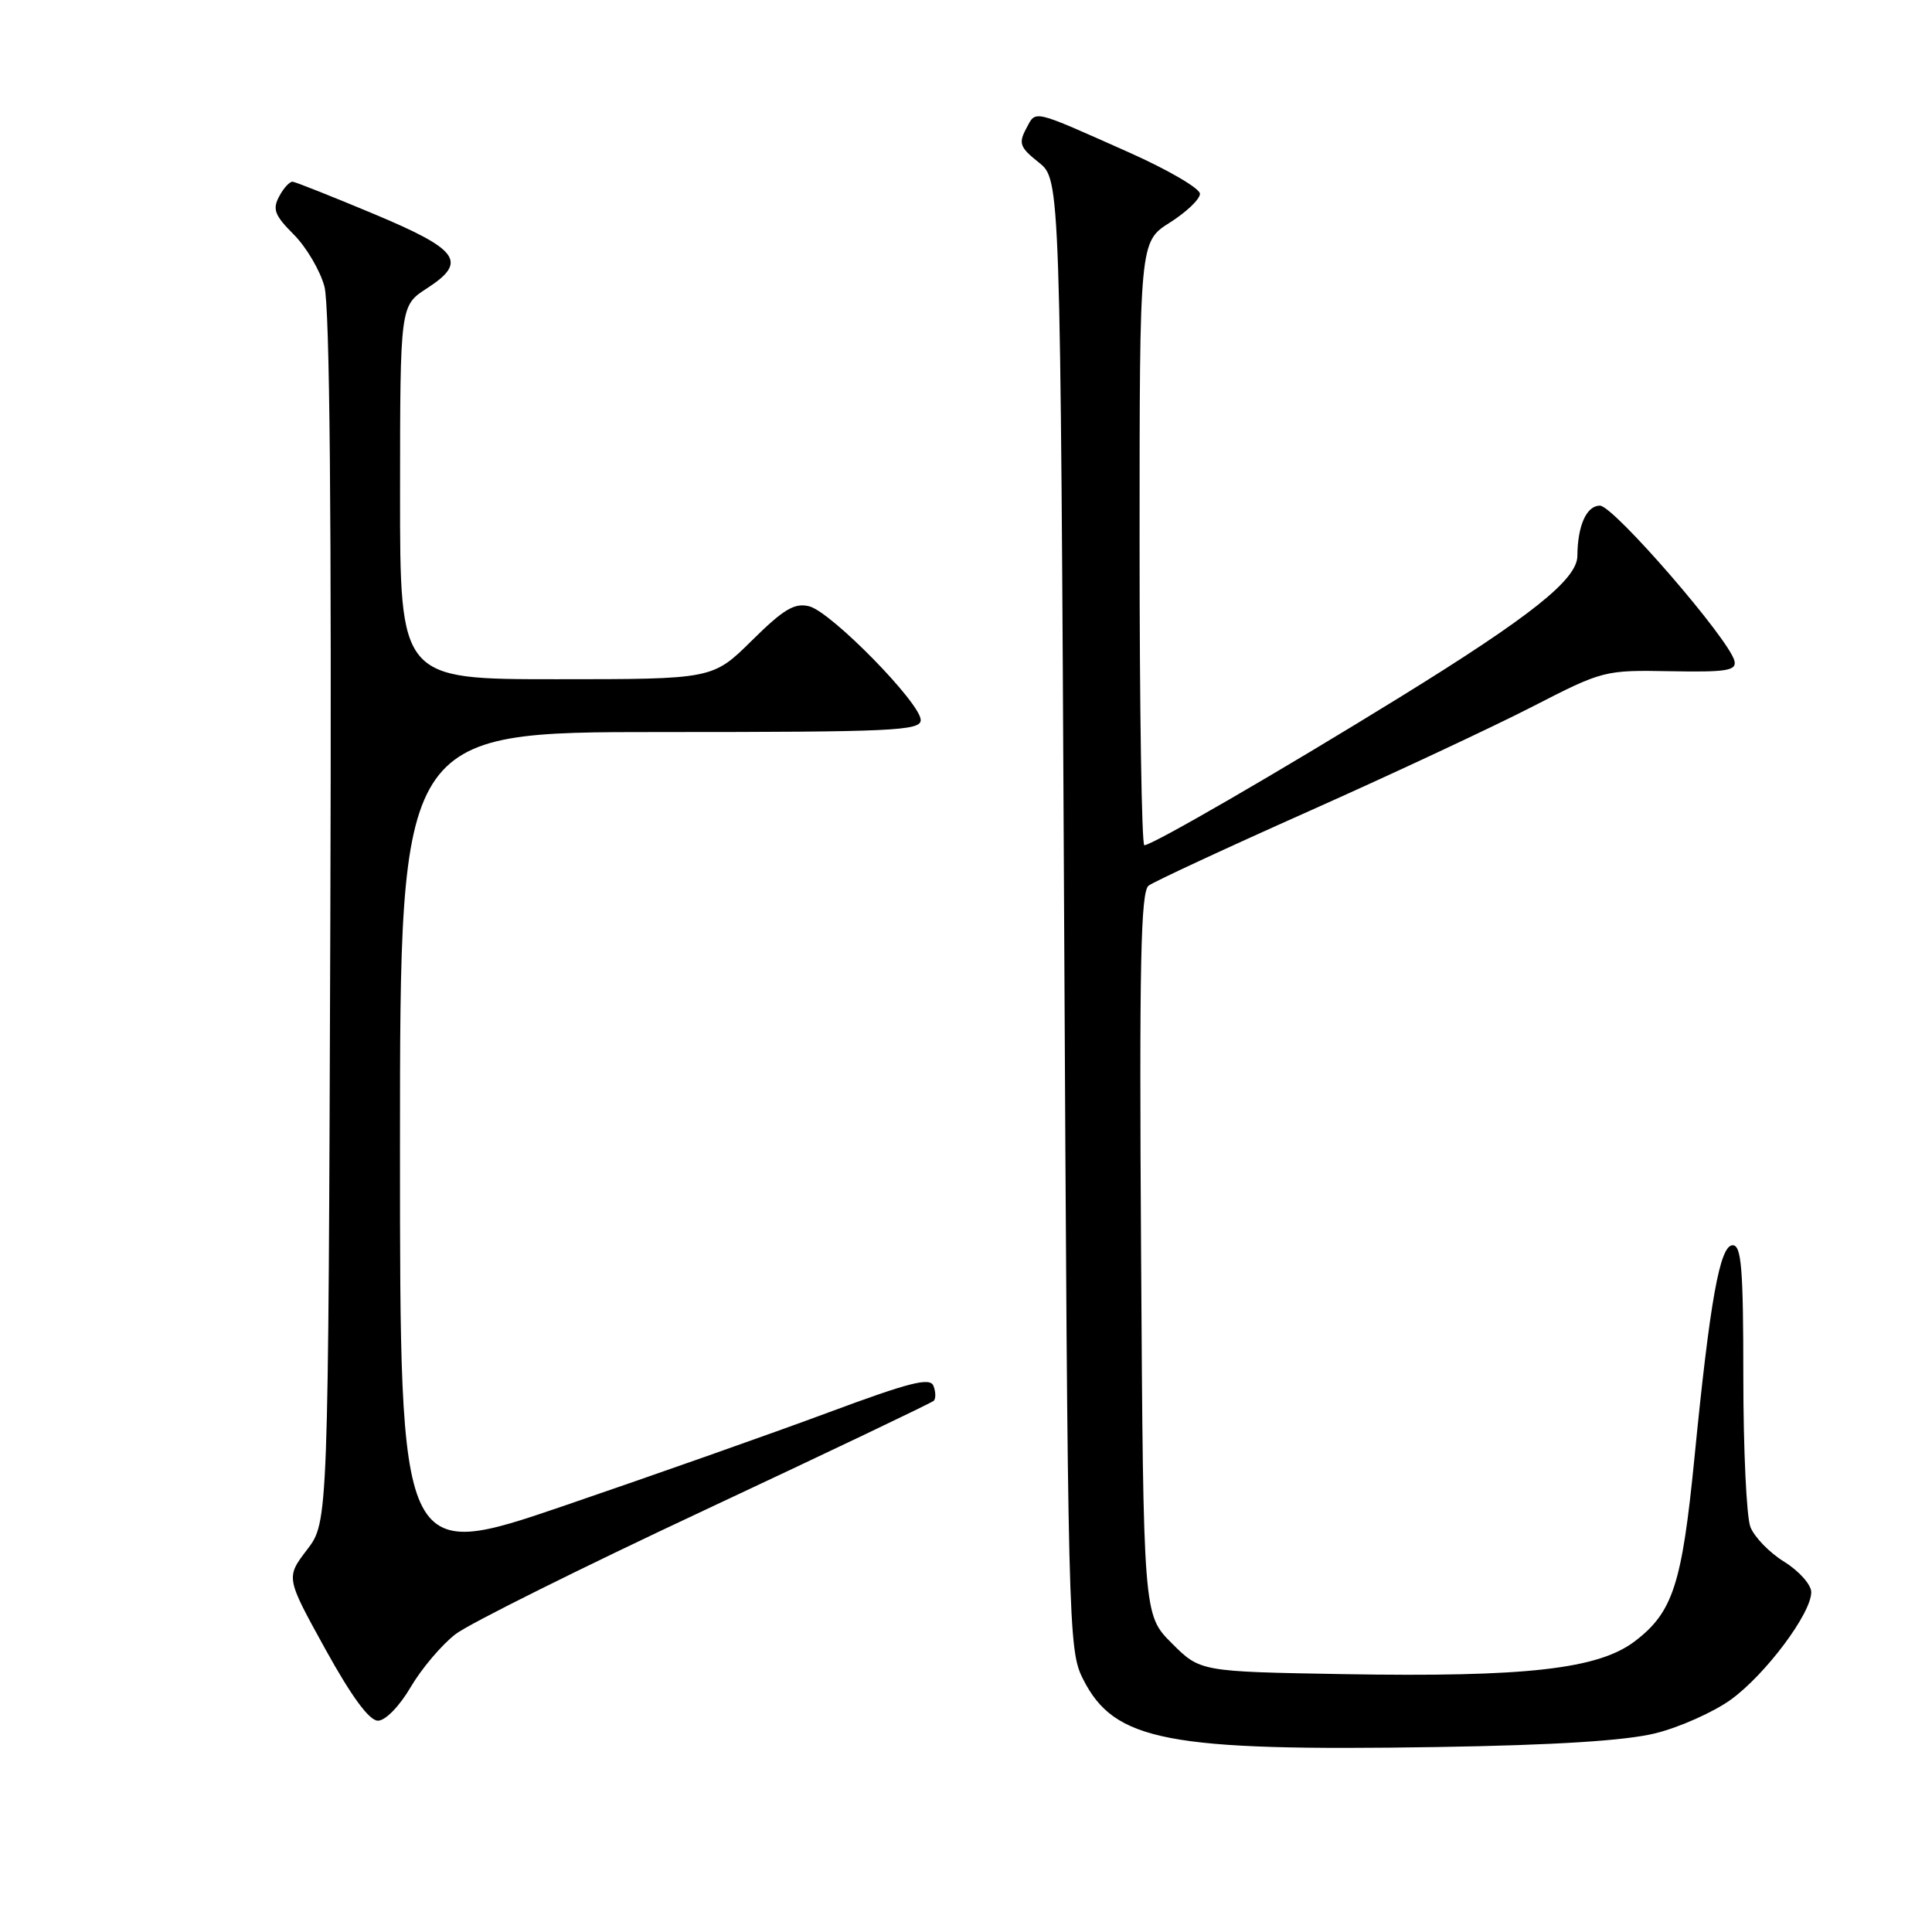 <?xml version="1.0" encoding="UTF-8" standalone="no"?>
<!DOCTYPE svg PUBLIC "-//W3C//DTD SVG 1.1//EN" "http://www.w3.org/Graphics/SVG/1.1/DTD/svg11.dtd" >
<svg xmlns="http://www.w3.org/2000/svg" xmlns:xlink="http://www.w3.org/1999/xlink" version="1.1" viewBox="0 0 256 256">
 <g >
 <path fill="currentColor"
d=" M 219.35 229.67 C 222.56 228.87 227.06 226.86 229.35 225.21 C 233.94 221.88 240.00 213.79 240.00 210.97 C 240.00 209.98 238.39 208.17 236.43 206.95 C 234.46 205.74 232.44 203.65 231.93 202.31 C 231.42 200.97 231.00 192.02 231.00 182.43 C 231.00 168.10 230.75 165.00 229.59 165.00 C 227.89 165.00 226.58 172.29 224.52 193.20 C 222.87 209.93 221.67 213.63 216.63 217.47 C 211.78 221.17 202.21 222.25 177.97 221.83 C 159.03 221.50 159.03 221.50 155.26 217.73 C 151.50 213.97 151.50 213.97 151.20 166.15 C 150.95 127.75 151.15 118.14 152.20 117.35 C 152.91 116.82 162.50 112.36 173.50 107.46 C 184.50 102.55 197.78 96.34 203.00 93.66 C 212.40 88.83 212.59 88.78 221.33 88.94 C 228.74 89.08 230.11 88.86 229.83 87.60 C 229.22 84.80 213.80 67.00 212.00 67.00 C 210.22 67.00 209.04 69.64 209.01 73.67 C 208.99 76.78 202.83 81.68 185.50 92.38 C 169.53 102.24 152.67 112.00 151.63 112.00 C 151.28 112.00 151.00 94.01 151.00 72.01 C 151.00 32.03 151.00 32.03 155.00 29.50 C 157.20 28.11 159.00 26.39 159.00 25.68 C 159.00 24.97 154.77 22.50 149.61 20.20 C 136.55 14.39 137.31 14.56 135.97 17.05 C 134.94 18.99 135.14 19.54 137.65 21.53 C 140.50 23.81 140.50 23.81 141.00 121.15 C 141.49 215.99 141.55 218.60 143.50 222.47 C 147.66 230.73 154.62 232.06 190.50 231.49 C 206.09 231.24 215.38 230.65 219.35 229.67 Z  M 54.43 223.53 C 55.87 221.08 58.55 217.92 60.38 216.52 C 62.22 215.12 77.11 207.71 93.47 200.05 C 109.82 192.39 123.44 185.89 123.73 185.61 C 124.01 185.32 124.00 184.44 123.69 183.64 C 123.24 182.47 120.57 183.15 109.82 187.14 C 102.49 189.87 86.71 195.43 74.75 199.52 C 53.00 206.94 53.00 206.94 53.00 151.97 C 53.00 97.00 53.00 97.00 87.50 97.00 C 118.34 97.00 122.00 96.83 122.00 95.41 C 122.00 93.18 110.13 81.07 107.23 80.34 C 105.28 79.85 103.84 80.71 99.63 84.87 C 94.44 90.00 94.44 90.00 73.72 90.00 C 53.00 90.00 53.00 90.00 53.01 65.25 C 53.02 40.50 53.02 40.50 56.58 38.20 C 62.00 34.69 60.86 33.09 49.49 28.33 C 43.99 26.03 39.18 24.12 38.79 24.08 C 38.39 24.03 37.58 24.91 36.99 26.03 C 36.08 27.73 36.39 28.54 38.93 31.08 C 40.59 32.74 42.42 35.85 42.99 37.97 C 43.69 40.55 43.95 68.64 43.77 121.75 C 43.50 201.66 43.50 201.66 40.69 205.34 C 37.87 209.03 37.87 209.03 43.11 218.52 C 46.59 224.82 48.93 228.00 50.08 228.00 C 51.07 228.00 52.93 226.09 54.43 223.53 Z "/>
</g>
</svg>